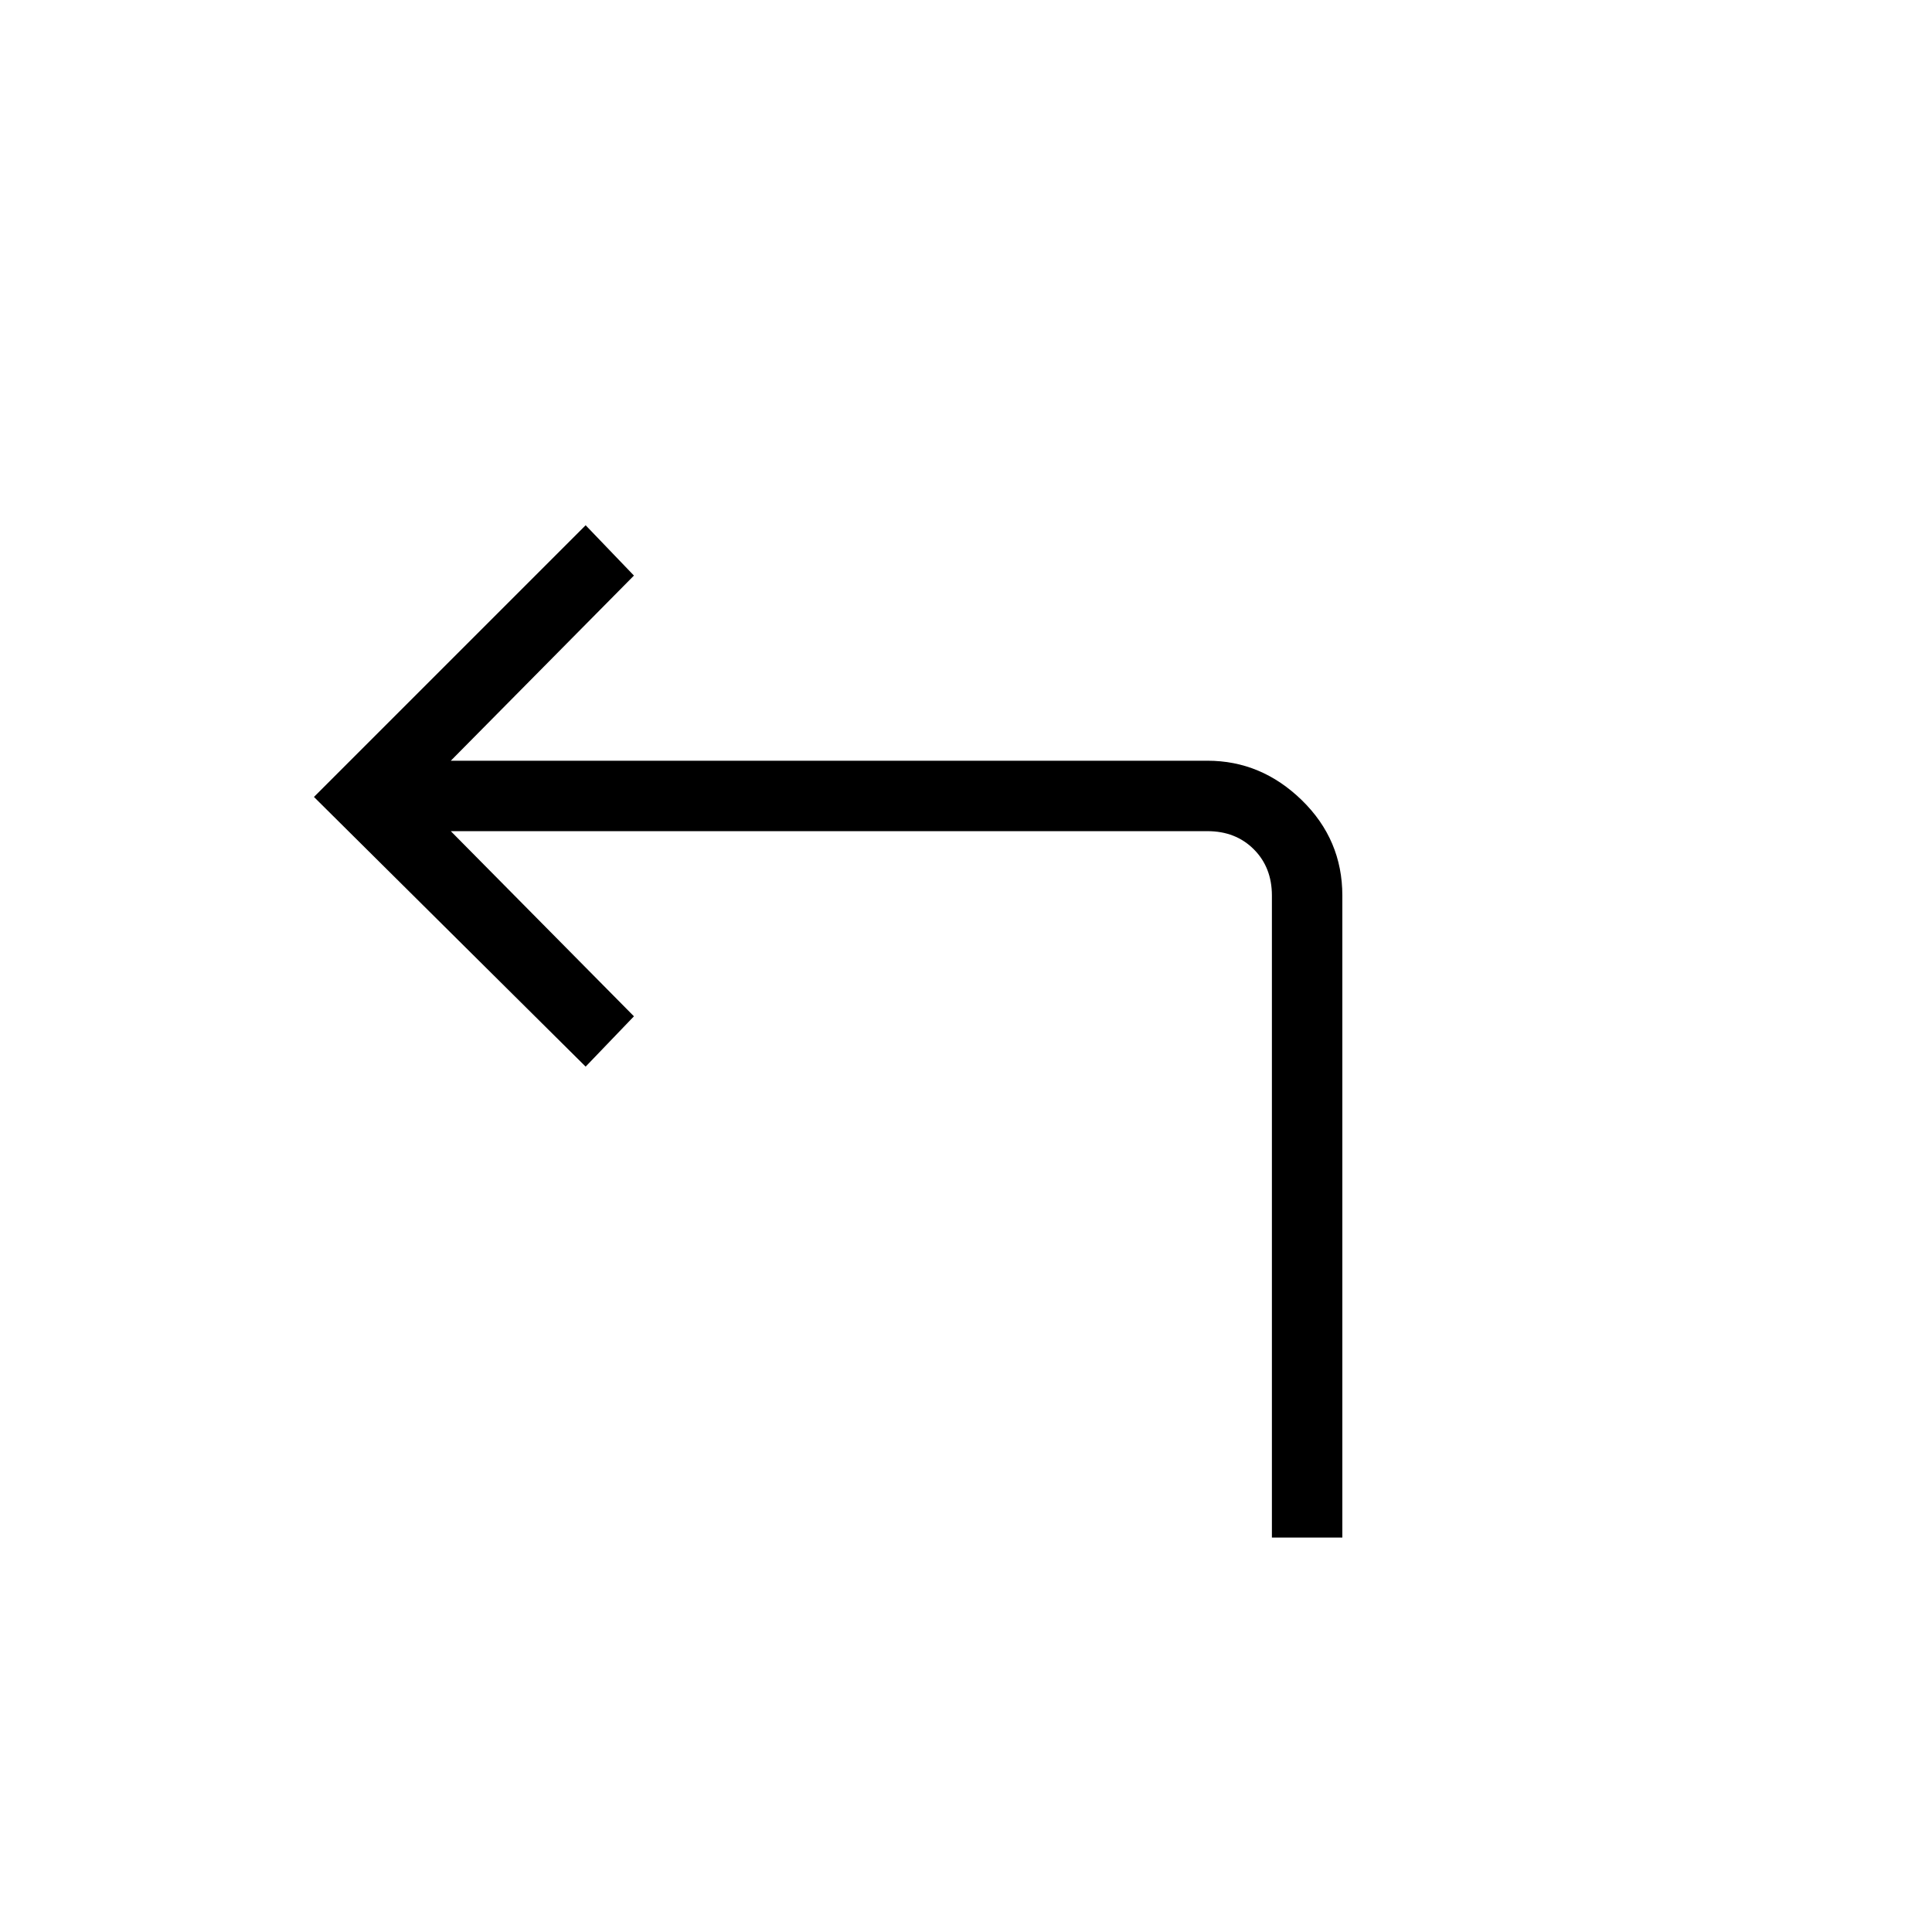 <svg xmlns="http://www.w3.org/2000/svg" height="48" viewBox="0 -960 960 960" width="48"><path d="M632-196v-319q0-14-9-23t-23-9H224l91 92-24 25-135-134 135-135 24 25-91 92h376q26.75 0 46.88 19.62Q667-542.75 667-515v319h-35Z"/></svg>